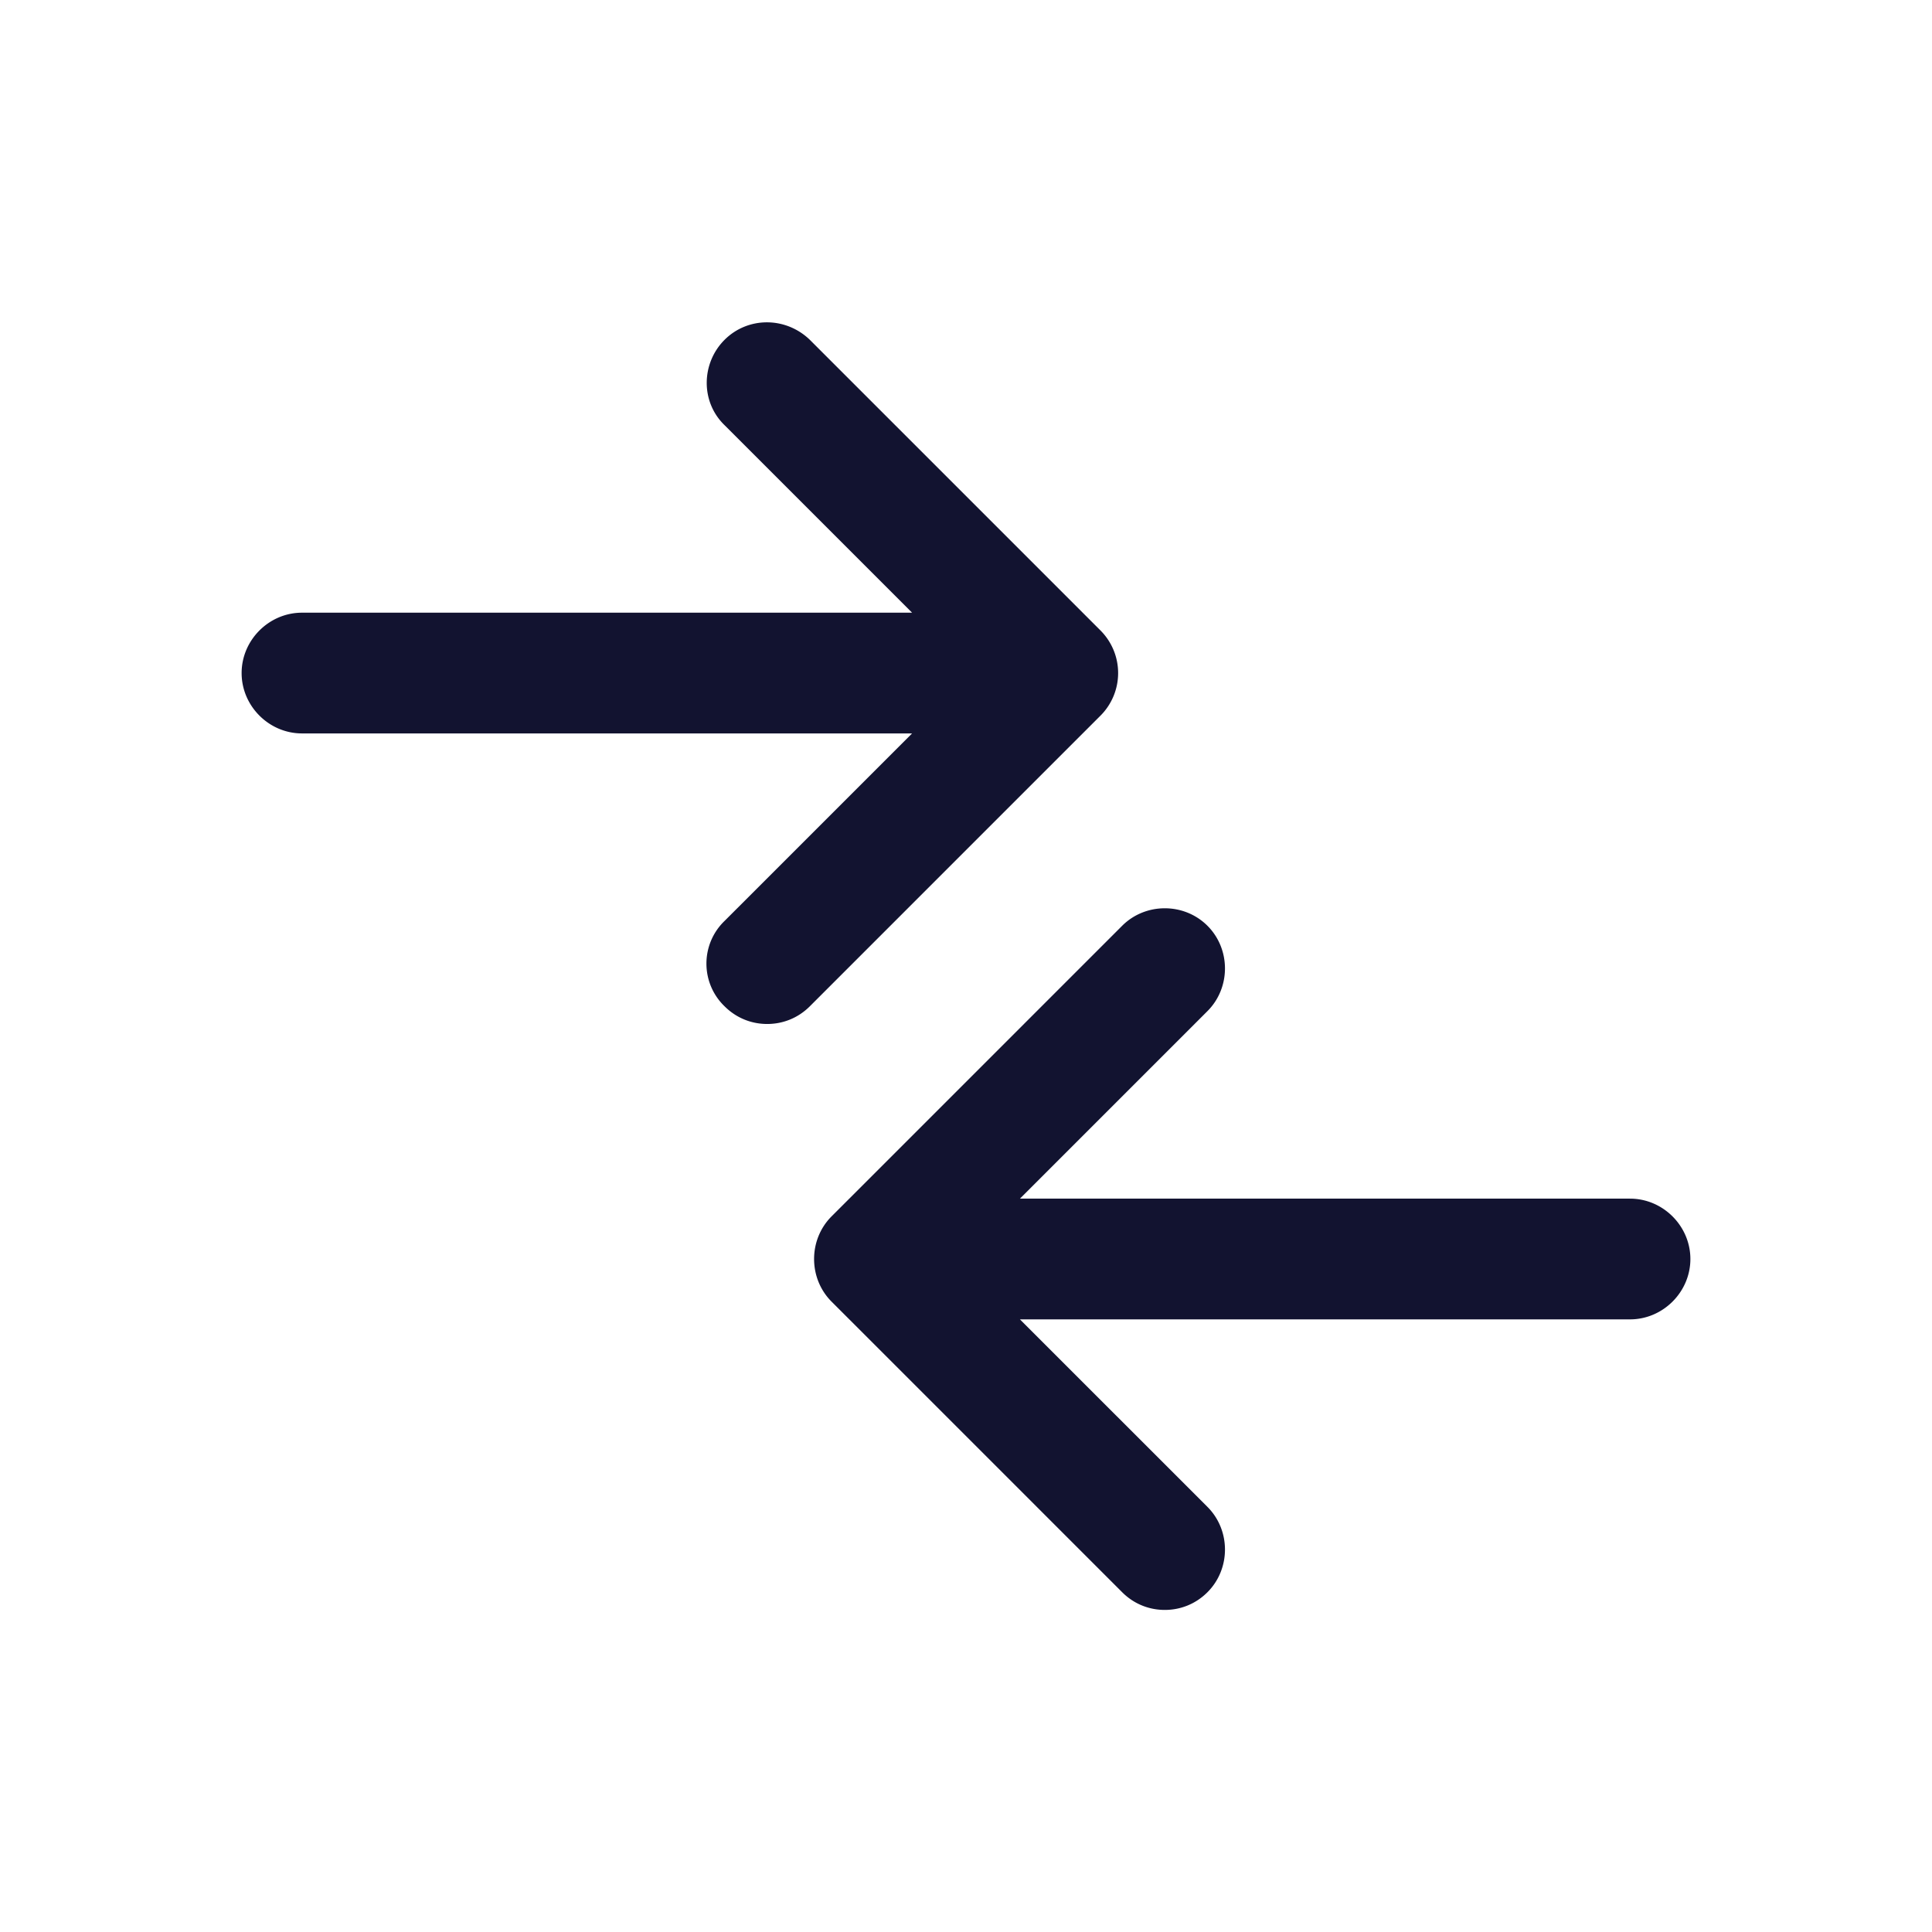 <svg xmlns="http://www.w3.org/2000/svg" width="500" height="500" style="width:100%;height:100%;transform:translate3d(0,0,0);content-visibility:visible" viewBox="0 0 500 500"><defs><clipPath id="a"><path d="M0 0h500v500H0z"/></clipPath><clipPath id="c"><path d="M0 0h500v500H0z"/></clipPath><clipPath id="b"><path d="M0 0h500v500H0z"/></clipPath></defs><g clip-path="url(#a)"><g clip-path="url(#b)" style="display:block"><path fill="#121330" d="M289.37 174.185c0-4.166-1.666-8.123-4.582-11.04L209.592 87.95c-6.25-6.04-16.04-6.04-22.08 0-6.04 6.041-6.249 16.04 0 22.08l48.534 48.534H78.155c-8.54 0-15.623 7.082-15.623 15.622s7.082 15.623 15.623 15.623h157.891l-48.534 48.534c-6.249 6.04-6.249 16.039 0 22.08 3.125 3.124 7.082 4.582 11.04 4.582 3.958 0 7.915-1.458 11.04-4.582l75.196-75.197a15.607 15.607 0 0 0 4.583-11.04zm132.48 136.021H263.957l48.534-48.534c6.04-6.04 6.04-16.04 0-22.08-6.04-6.04-16.04-6.04-22.08 0l-75.196 75.196c-6.04 6.041-6.04 16.04 0 22.08l75.196 75.196c3.125 3.125 7.082 4.583 11.04 4.583 3.958 0 7.915-1.458 11.04-4.583 6.04-6.04 6.04-16.039 0-22.08l-48.534-48.533h157.891c8.54 0 15.623-7.083 15.623-15.623s-7.082-15.622-15.623-15.622z" class="primary design" style="display:block"/></g><g style="display:block"><g class="primary design" clip-path="url(#c)" opacity="0" style="display:none"><path/><path/></g></g><g class="com" style="display:none"><path/><path/><path/><path/><path/><path/><path/><path/><path/><path/><path/><path/></g></g></svg>